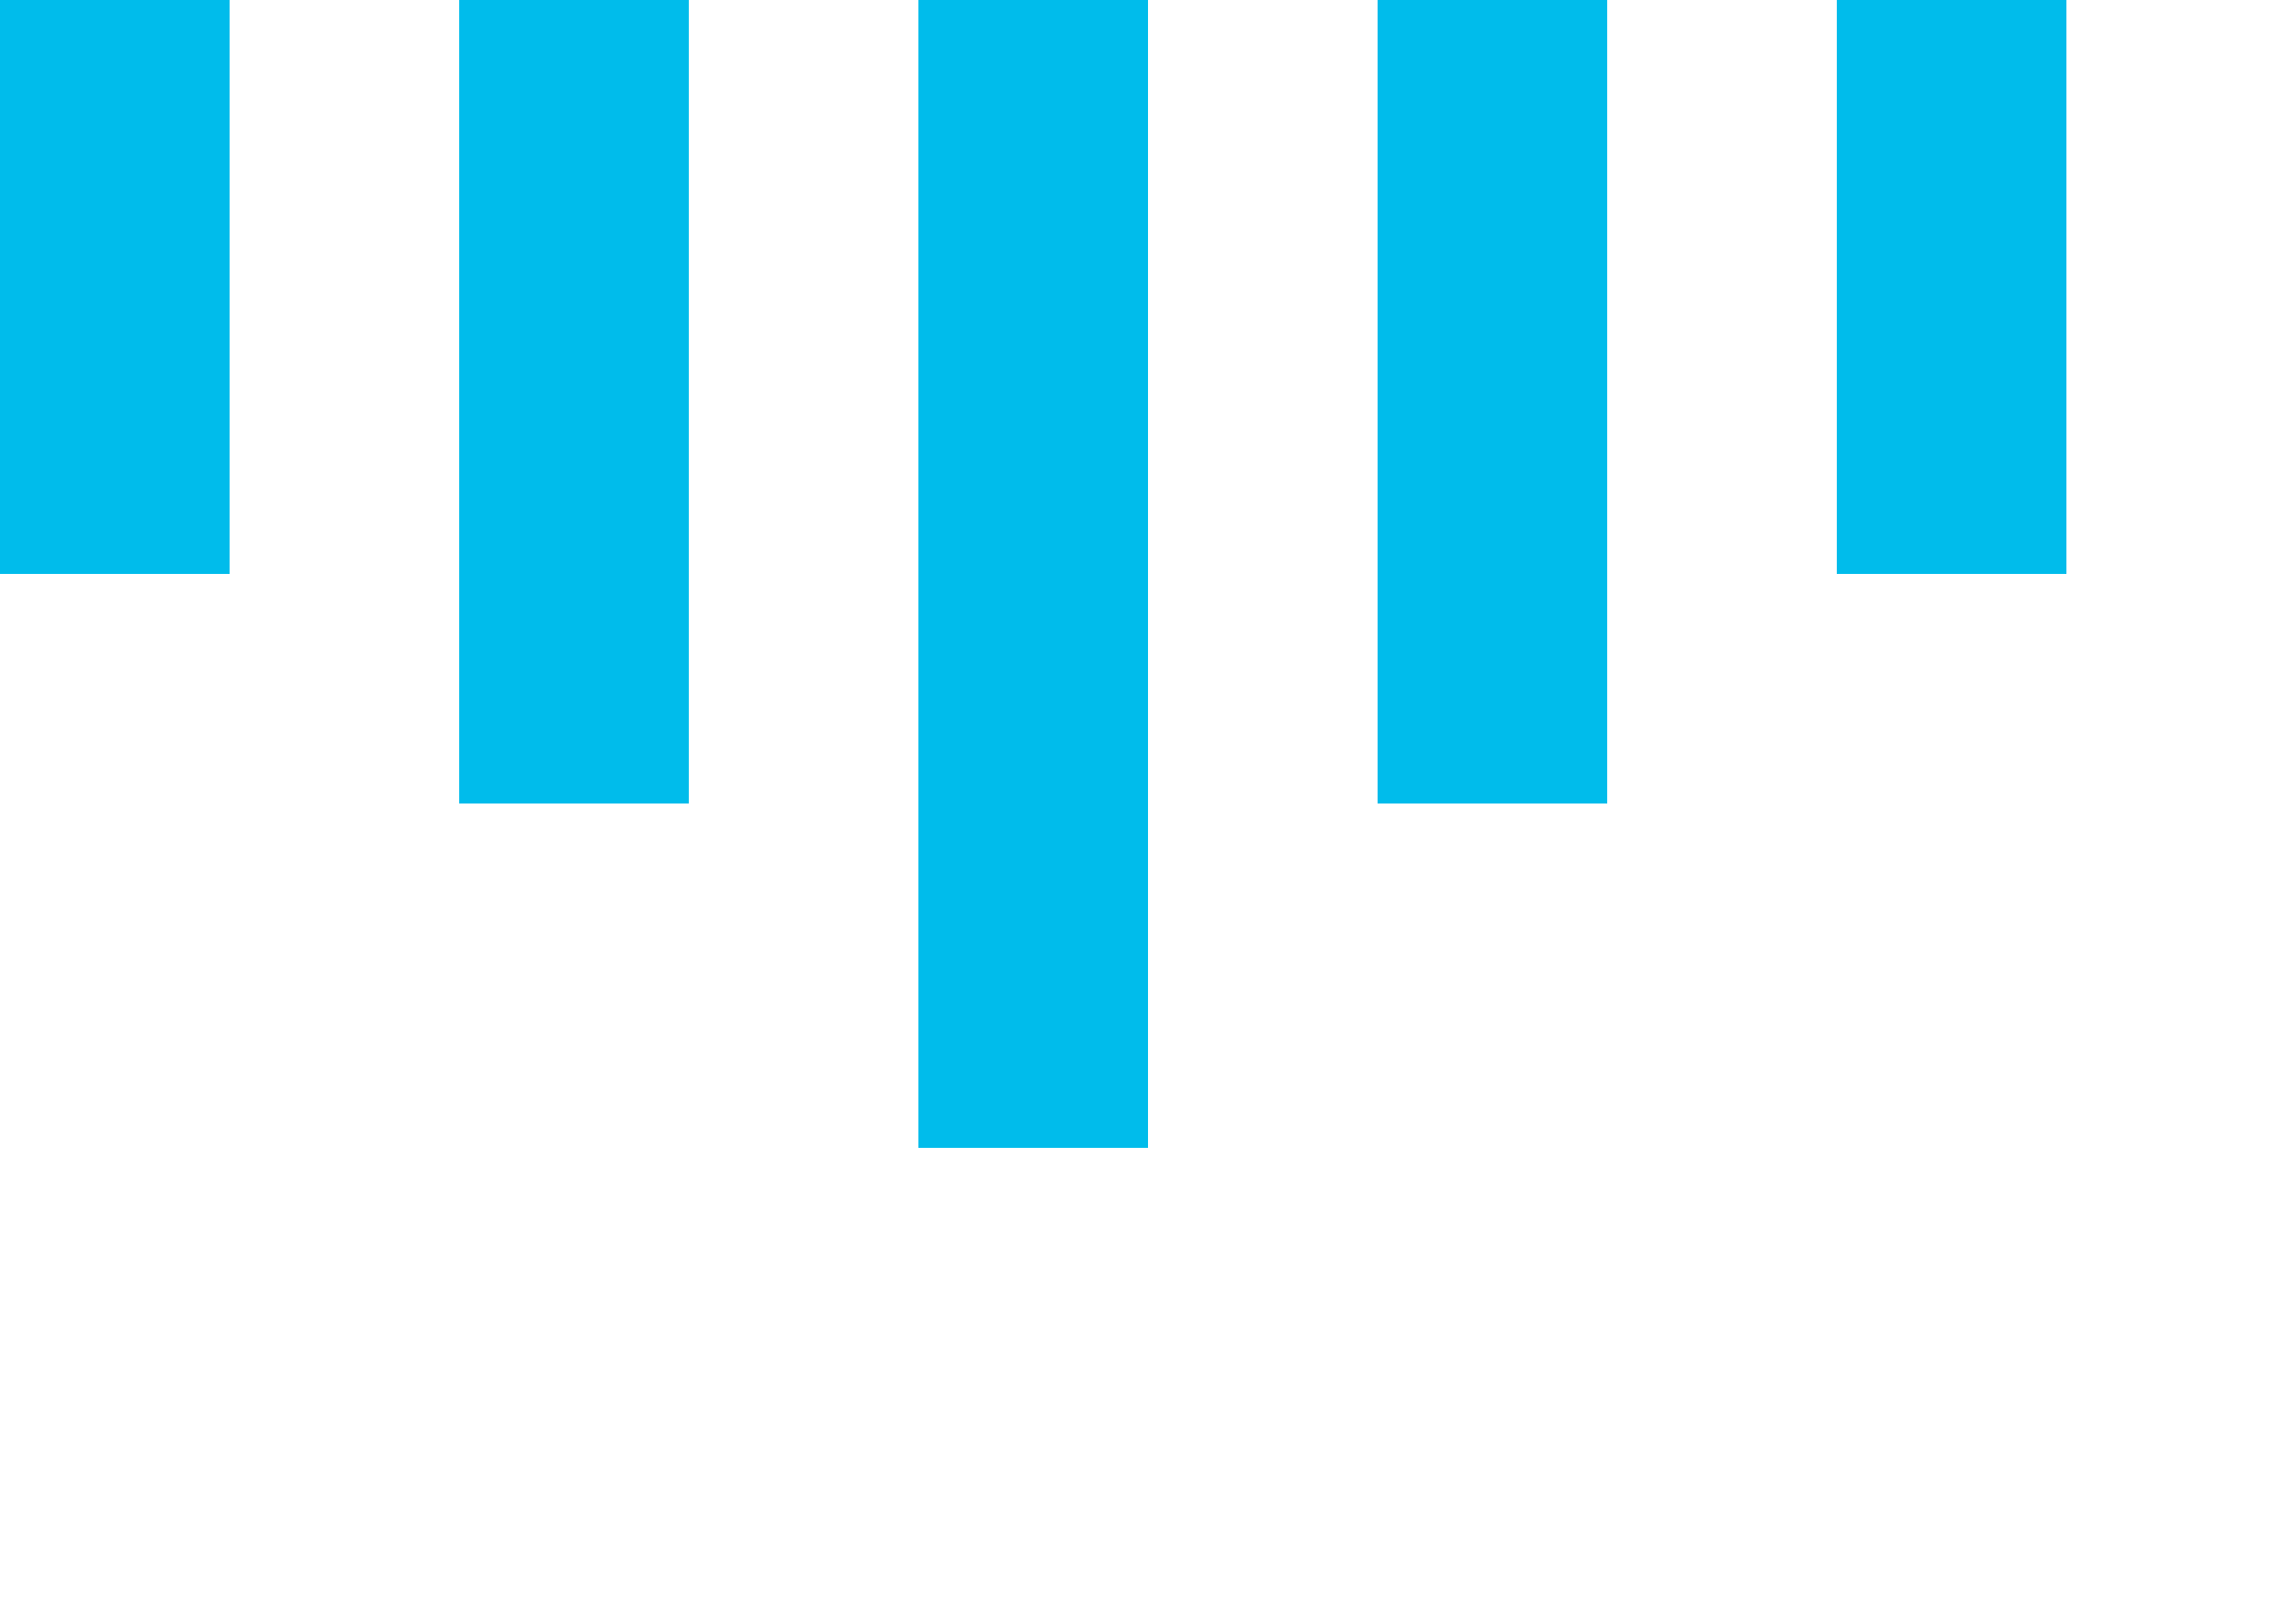 <svg xmlns="http://www.w3.org/2000/svg" viewBox="0 0 100 70" fill="#00bceb">
  <title>Cisco Logo</title>
  <rect y="0" width="10" height="25"/>
  <rect x="20" y="0" width="10" height="35"/>
  <rect x="40" y="0" width="10" height="50"/>
  <rect x="60" y="0" width="10" height="35"/>
  <rect x="80" y="0" width="10" height="25"/>
</svg>
